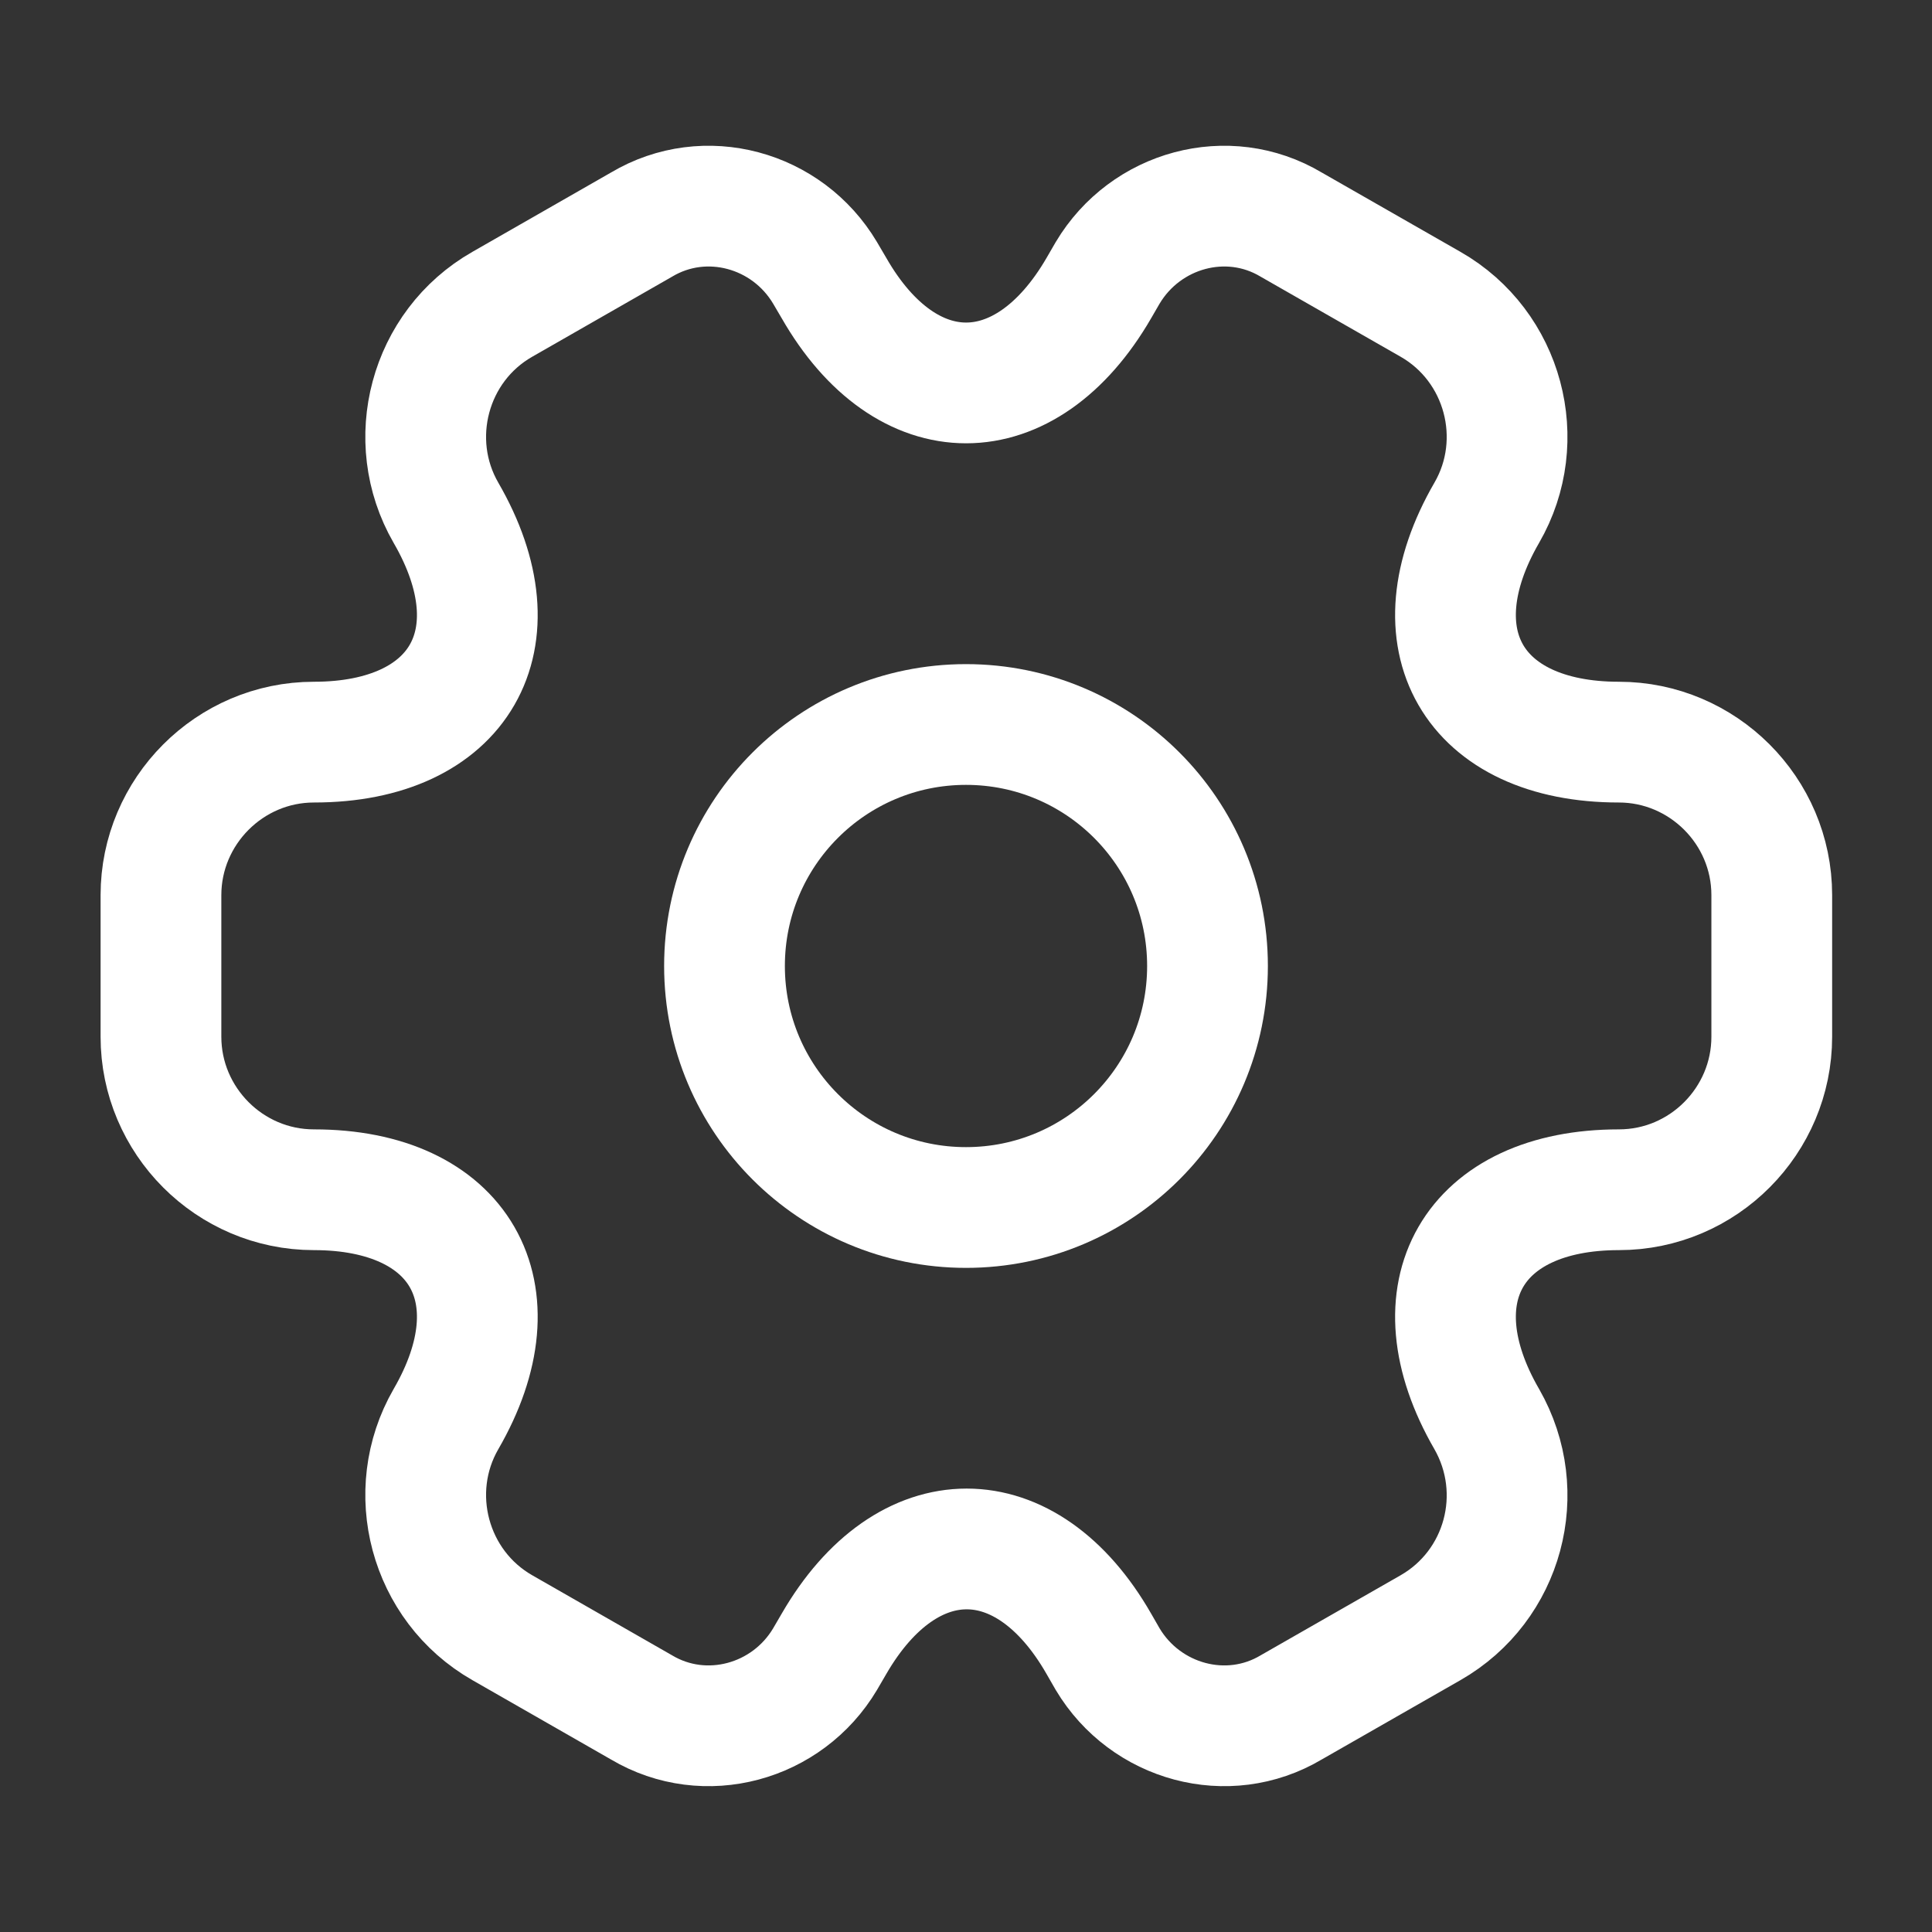 <svg width="16" height="16" viewBox="0 0 16 16" fill="none" xmlns="http://www.w3.org/2000/svg">
<rect x="0" y="0" width="16" height="16" fill="#333333" stroke="none"/>
<path d="M8 10C9.105 10 10 9.105 10 8C10 6.895 9.105 6 8 6C6.895 6 6 6.895 6 8C6 9.105 6.895 10 8 10Z" stroke="white" stroke-miterlimit="10" stroke-linecap="round" stroke-linejoin="round"/>
<path d="M1.333 8.586V7.413C1.333 6.72 1.9 6.146 2.6 6.146C3.807 6.146 4.3 5.293 3.693 4.246C3.347 3.646 3.553 2.866 4.16 2.52L5.313 1.86C5.84 1.546 6.52 1.733 6.833 2.26L6.907 2.386C7.507 3.433 8.493 3.433 9.1 2.386L9.173 2.26C9.487 1.733 10.167 1.546 10.693 1.86L11.847 2.52C12.453 2.866 12.66 3.646 12.313 4.246C11.707 5.293 12.2 6.146 13.407 6.146C14.1 6.146 14.673 6.713 14.673 7.413V8.586C14.673 9.28 14.107 9.853 13.407 9.853C12.2 9.853 11.707 10.706 12.313 11.753C12.66 12.36 12.453 13.133 11.847 13.48L10.693 14.14C10.167 14.453 9.487 14.266 9.173 13.74L9.1 13.613C8.5 12.566 7.513 12.566 6.907 13.613L6.833 13.74C6.52 14.266 5.84 14.453 5.313 14.14L4.16 13.48C3.553 13.133 3.347 12.353 3.693 11.753C4.3 10.706 3.807 9.853 2.6 9.853C1.9 9.853 1.333 9.28 1.333 8.586Z" stroke="white" stroke-miterlimit="10" stroke-linecap="round" stroke-linejoin="round"/>
</svg>

